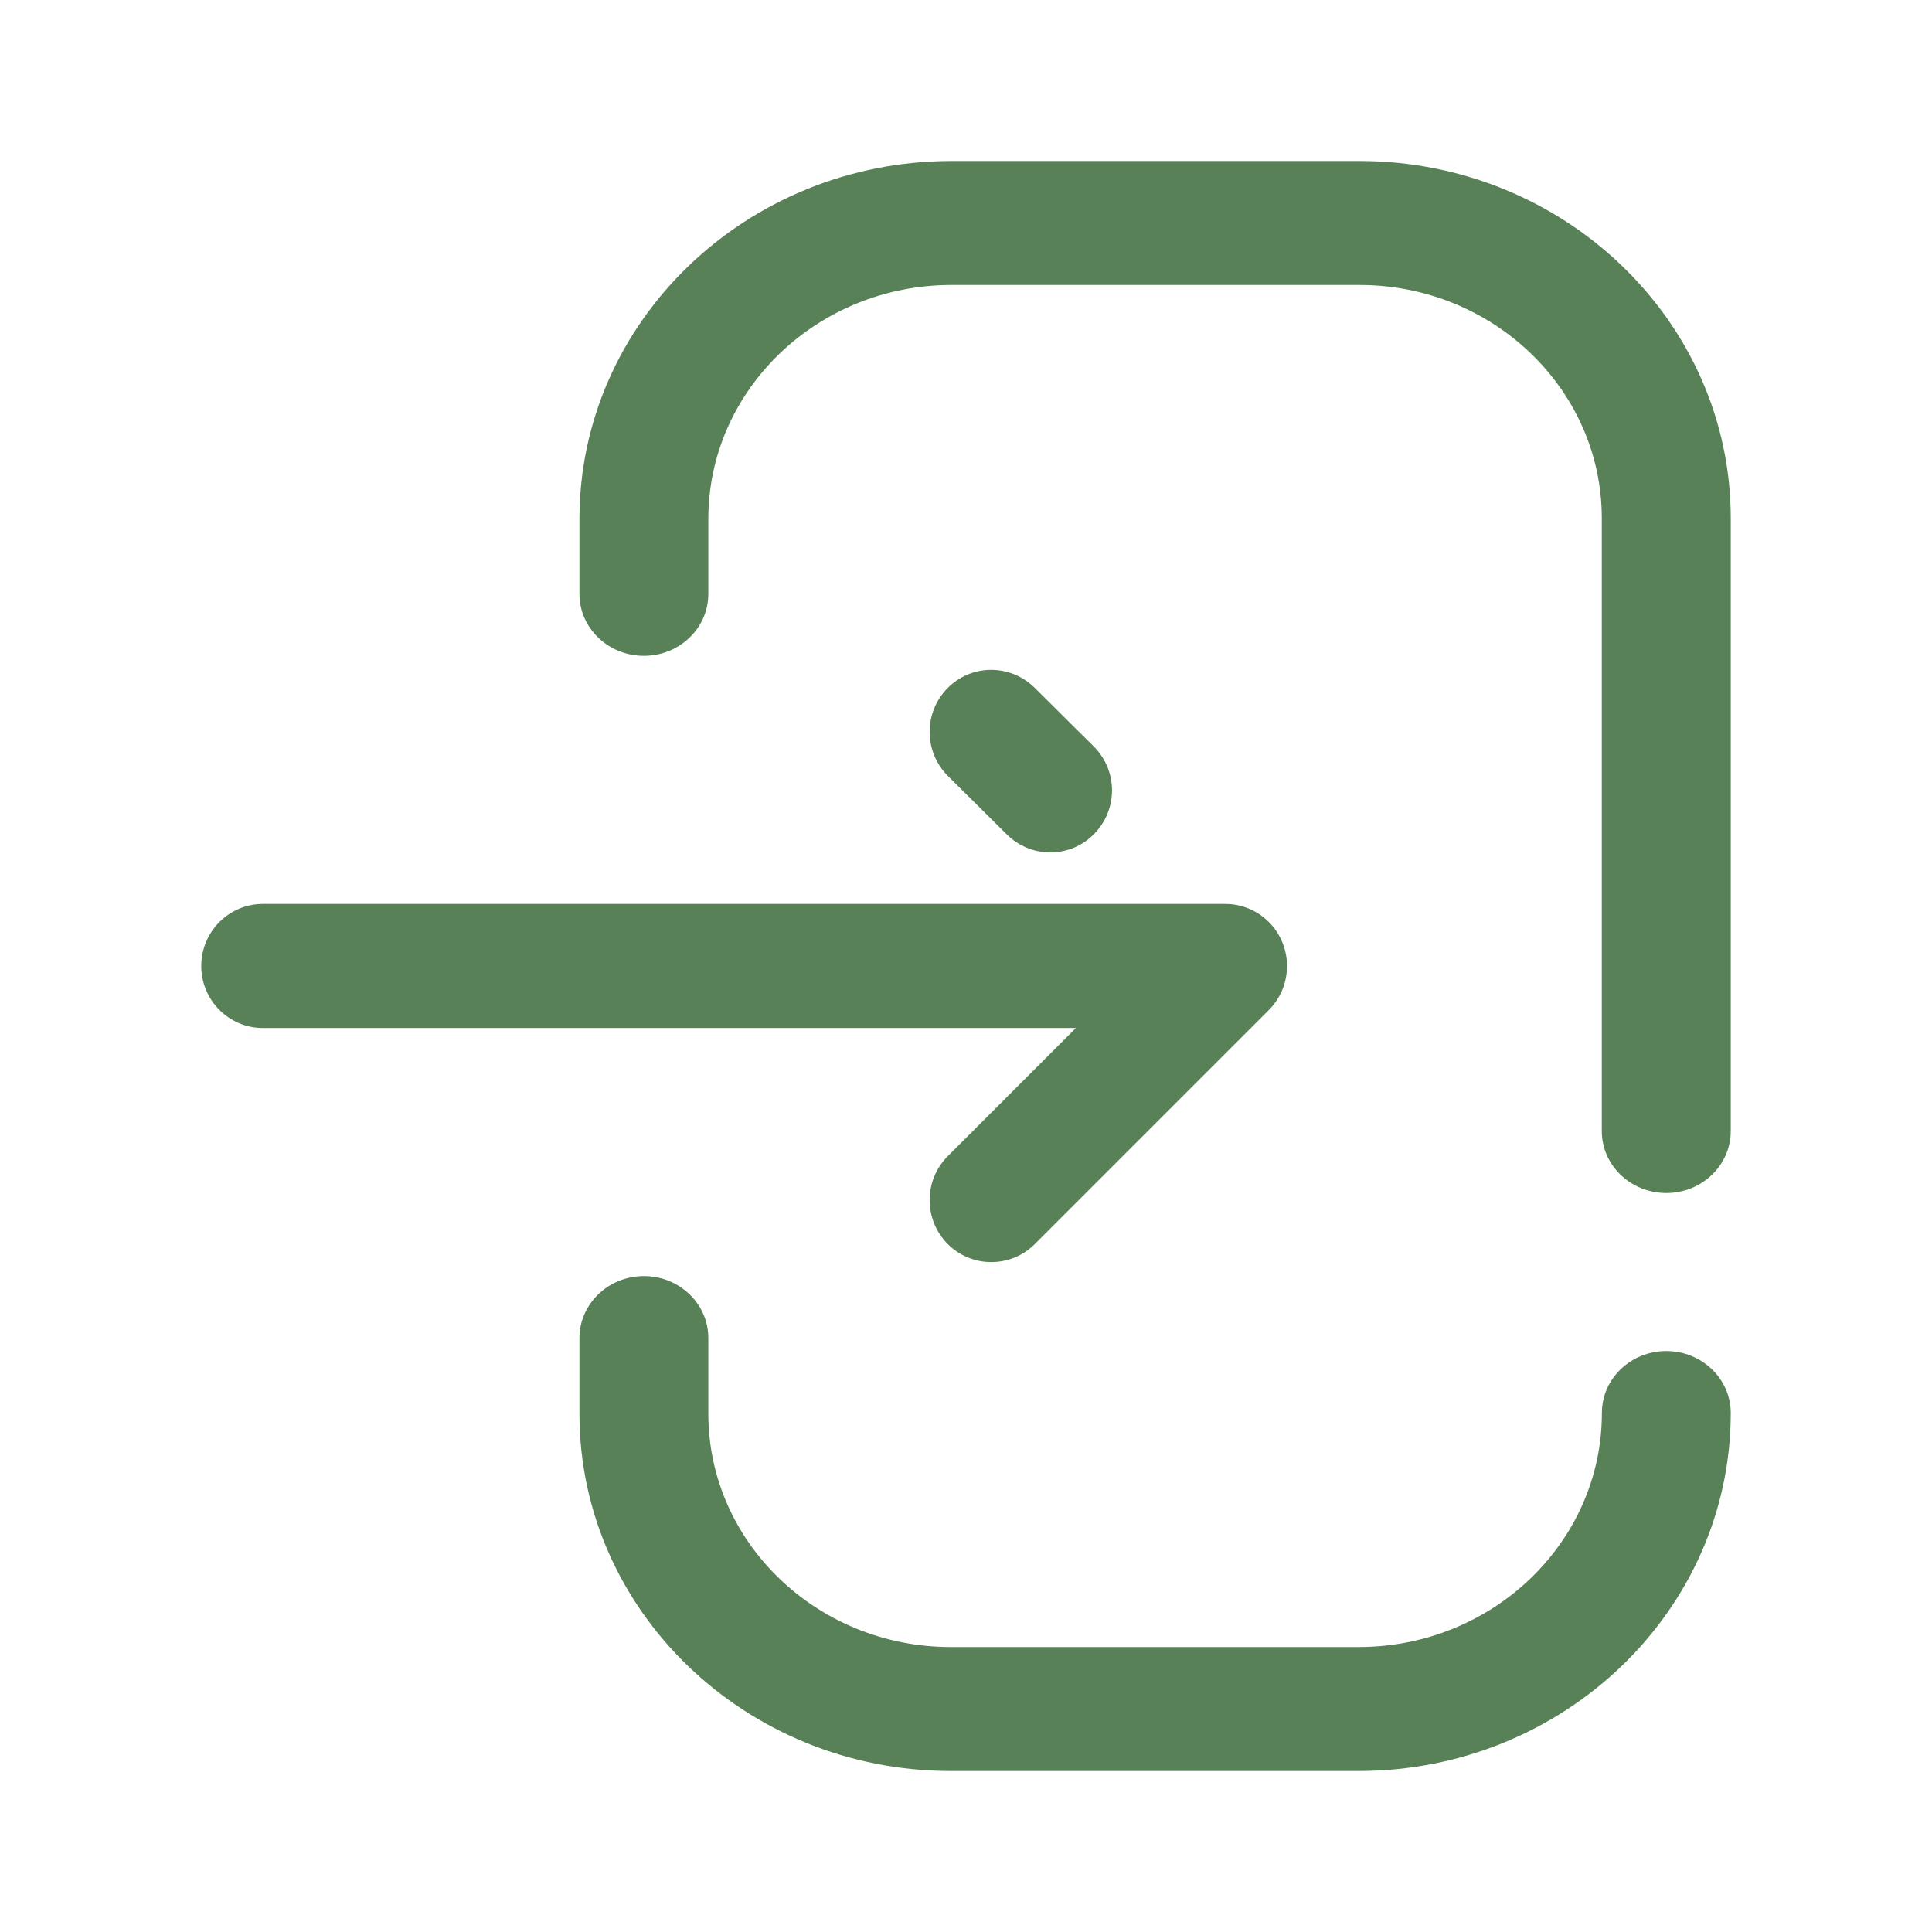 <svg width="24" height="24" viewBox="0 0 24 24" fill="none" xmlns="http://www.w3.org/2000/svg">
<path d="M7.999 15.852C8.441 15.852 8.799 16.197 8.799 16.622V17.563C8.799 19.16 10.151 20.46 11.81 20.46H16.877C18.543 20.46 19.899 19.156 19.899 17.553C19.899 17.128 20.257 16.783 20.699 16.783C21.141 16.783 21.5 17.128 21.5 17.553C21.5 20.005 19.426 22 16.877 22H11.81C9.267 22 7.198 20.01 7.198 17.563V16.622C7.198 16.197 7.557 15.852 7.999 15.852ZM15.221 11.229C15.532 11.229 15.811 11.417 15.93 11.706C16.048 11.994 15.982 12.326 15.763 12.546L12.855 15.454C12.706 15.603 12.51 15.678 12.314 15.678C12.118 15.678 11.921 15.603 11.771 15.452C11.473 15.15 11.474 14.663 11.773 14.363L13.365 12.77H3.266C2.843 12.77 2.5 12.425 2.5 12C2.5 11.575 2.843 11.229 3.266 11.229H15.221ZM16.887 2C19.43 2 21.5 3.99 21.5 6.437V14.051C21.5 14.476 21.14 14.82 20.7 14.82C20.257 14.82 19.898 14.476 19.898 14.051V6.437C19.898 4.84 18.548 3.54 16.887 3.54H11.821C10.154 3.54 8.799 4.844 8.799 6.447V7.378C8.799 7.803 8.441 8.147 7.998 8.147C7.557 8.147 7.198 7.803 7.198 7.378V6.447C7.198 3.995 9.272 2 11.821 2H16.887ZM11.769 8.55C12.066 8.247 12.55 8.245 12.853 8.544L13.586 9.272C13.887 9.57 13.89 10.058 13.591 10.36C13.442 10.513 13.245 10.589 13.047 10.589C12.853 10.589 12.658 10.515 12.507 10.366L11.775 9.639C11.475 9.34 11.472 8.853 11.769 8.55Z" fill="#588157"/>
</svg>
